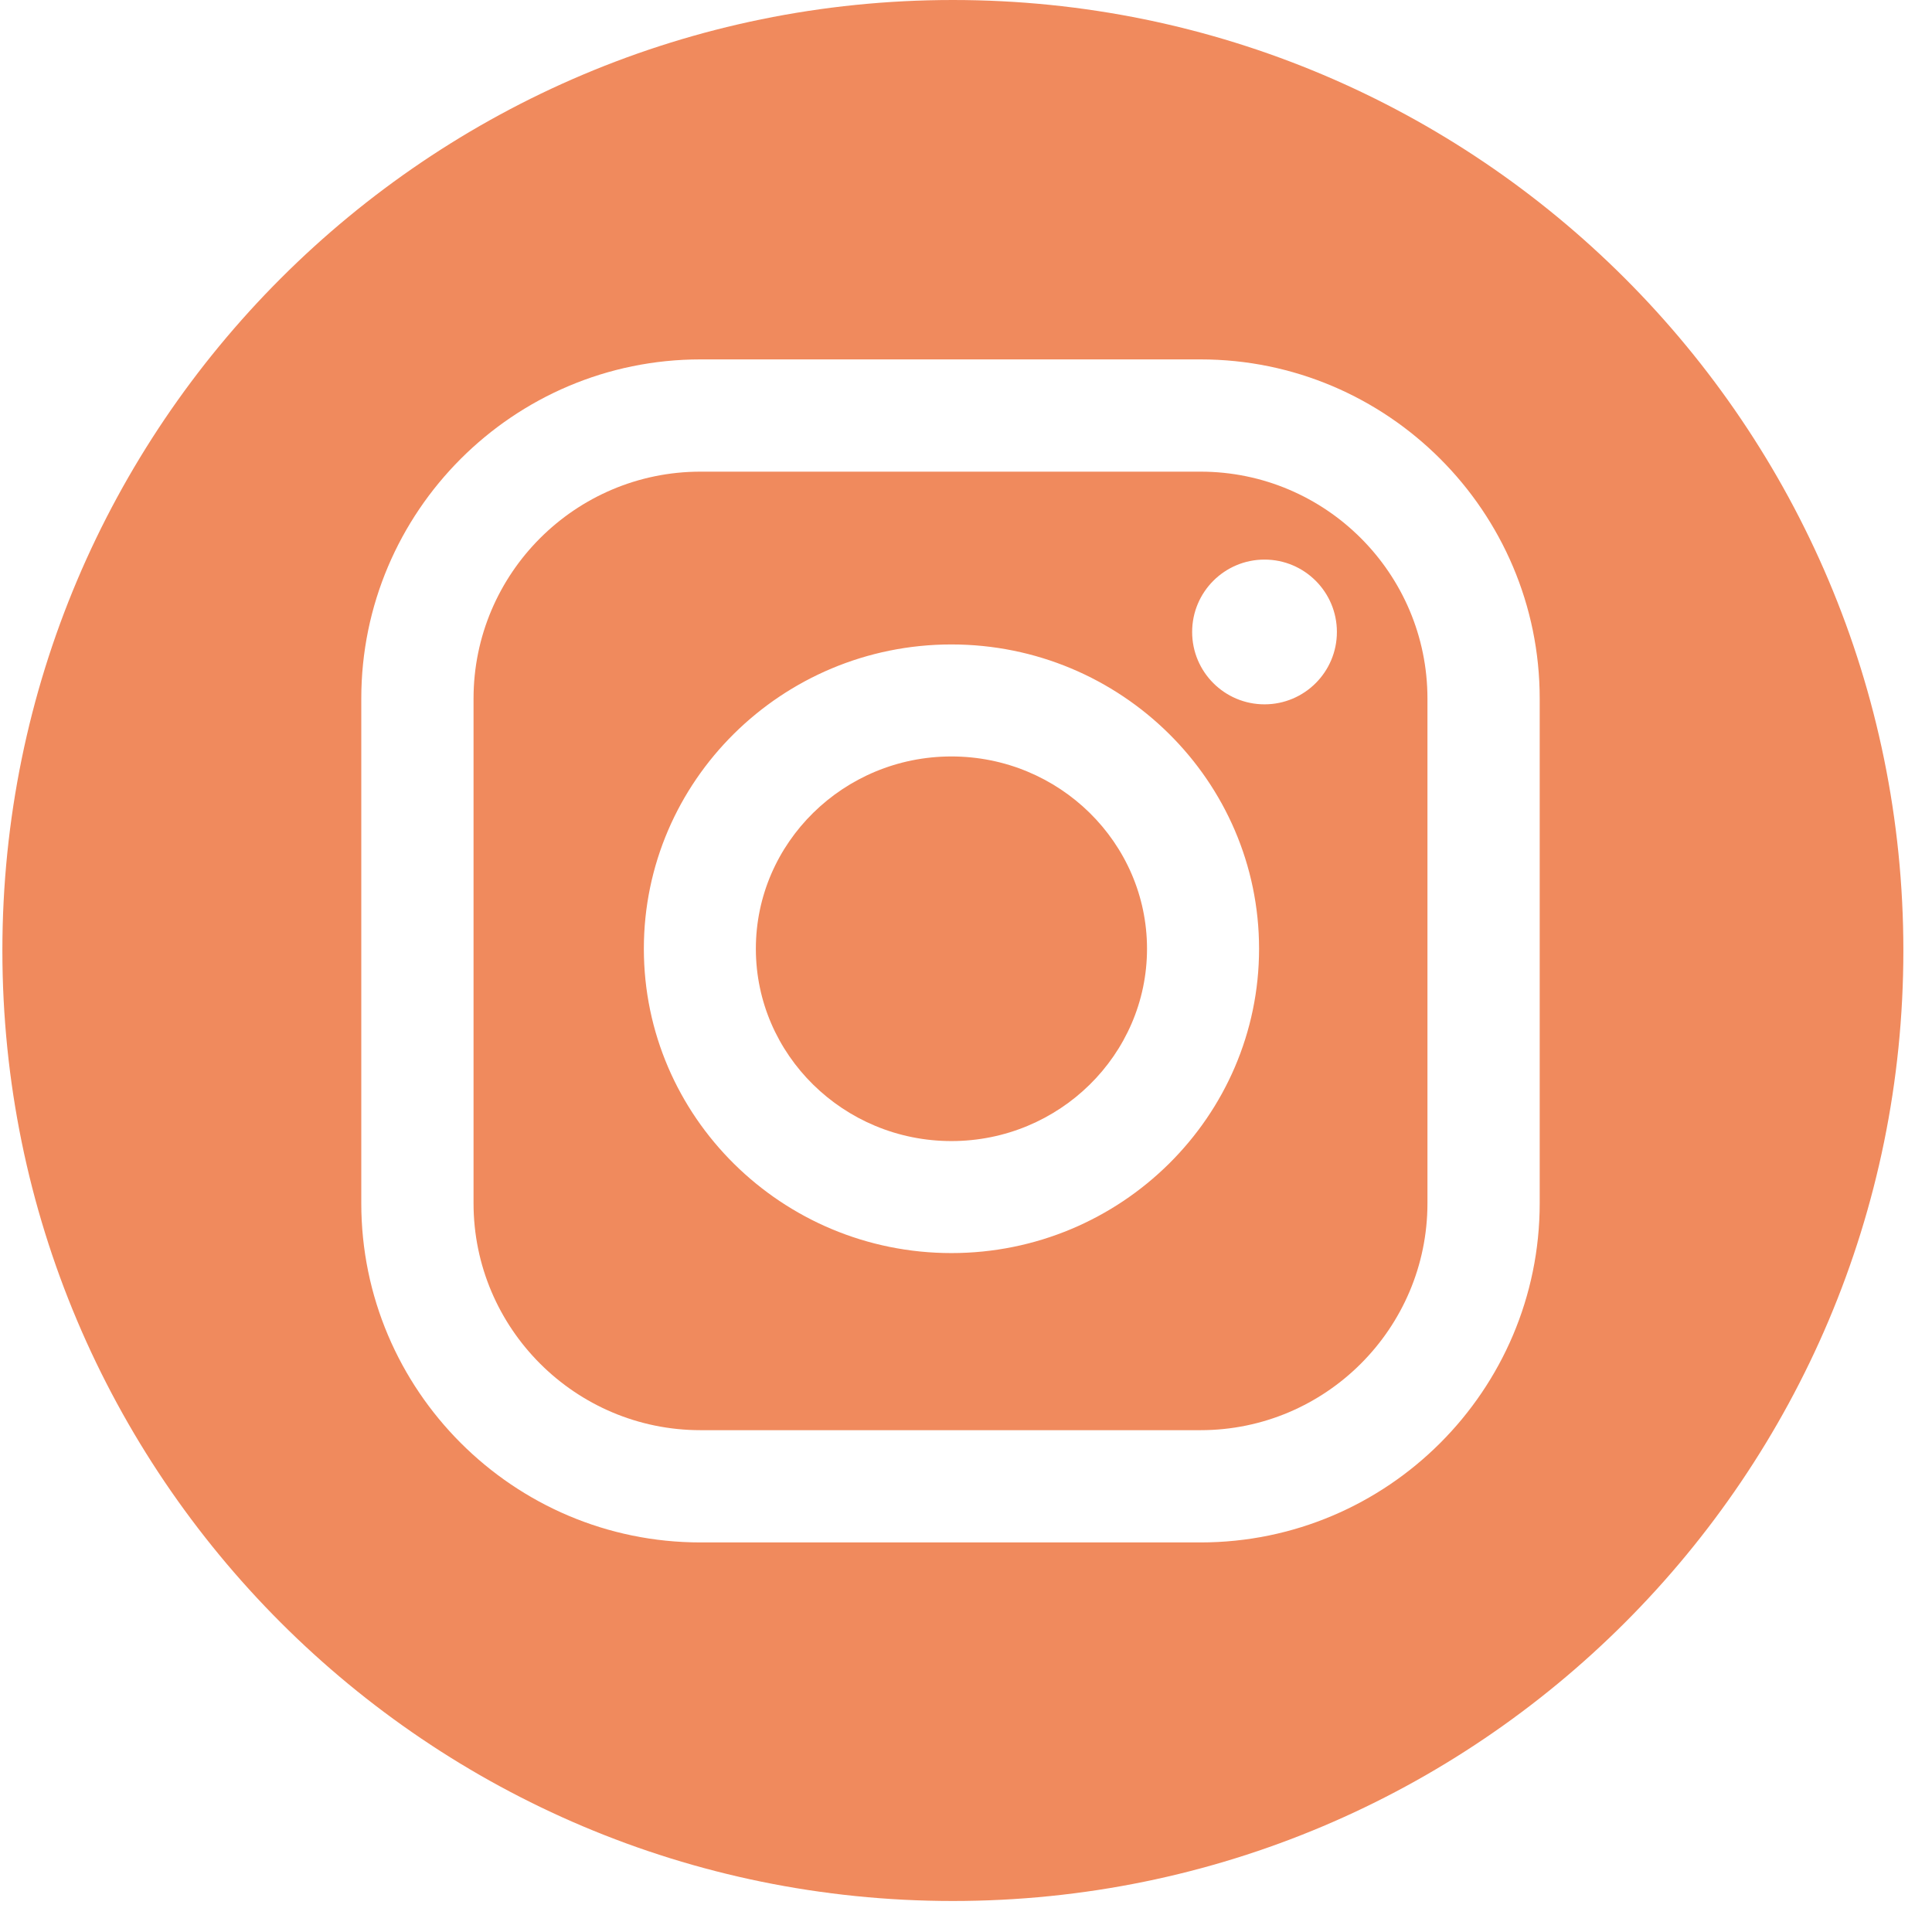 <?xml version="1.0" encoding="UTF-8"?> <svg xmlns="http://www.w3.org/2000/svg" width="39" height="39" viewBox="0 0 39 39" fill="none"> <path d="M24.234 9.521H14.14C11.614 9.521 9.559 11.576 9.559 14.102V24.289C9.559 26.815 11.614 28.87 14.14 28.87H24.234C26.76 28.87 28.815 26.815 28.815 24.289V14.102C28.815 11.576 26.76 9.521 24.234 9.521ZM19.206 25.295C15.782 25.295 12.997 22.539 12.997 19.152C12.997 15.764 15.783 13.009 19.206 13.009C22.63 13.009 25.416 15.764 25.416 19.152C25.416 22.539 22.63 25.295 19.206 25.295ZM25.526 14.218C24.719 14.218 24.065 13.564 24.065 12.757C24.065 11.95 24.719 11.296 25.526 11.296C26.333 11.296 26.987 11.95 26.987 12.757C26.987 13.564 26.333 14.218 25.526 14.218Z" fill="#F08A5D"></path> <path d="M19.235 0C8.638 0 0.048 8.59 0.048 19.187C0.048 29.784 8.638 38.374 19.235 38.374C29.831 38.374 38.422 29.784 38.422 19.187C38.422 8.59 29.831 0 19.235 0ZM31.081 24.289C31.081 28.065 28.009 31.136 24.234 31.136H14.14C10.364 31.136 7.293 28.064 7.293 24.289V14.102C7.293 10.326 10.364 7.255 14.14 7.255H24.234C28.01 7.255 31.081 10.327 31.081 14.102V24.289Z" fill="#F08A5D"></path> <path d="M19.206 15.27C17.029 15.27 15.258 17.012 15.258 19.152C15.258 21.292 17.029 23.034 19.206 23.034C21.383 23.034 23.154 21.292 23.154 19.152C23.154 17.012 21.383 15.27 19.206 15.27Z" fill="#F08A5D"></path> </svg> 